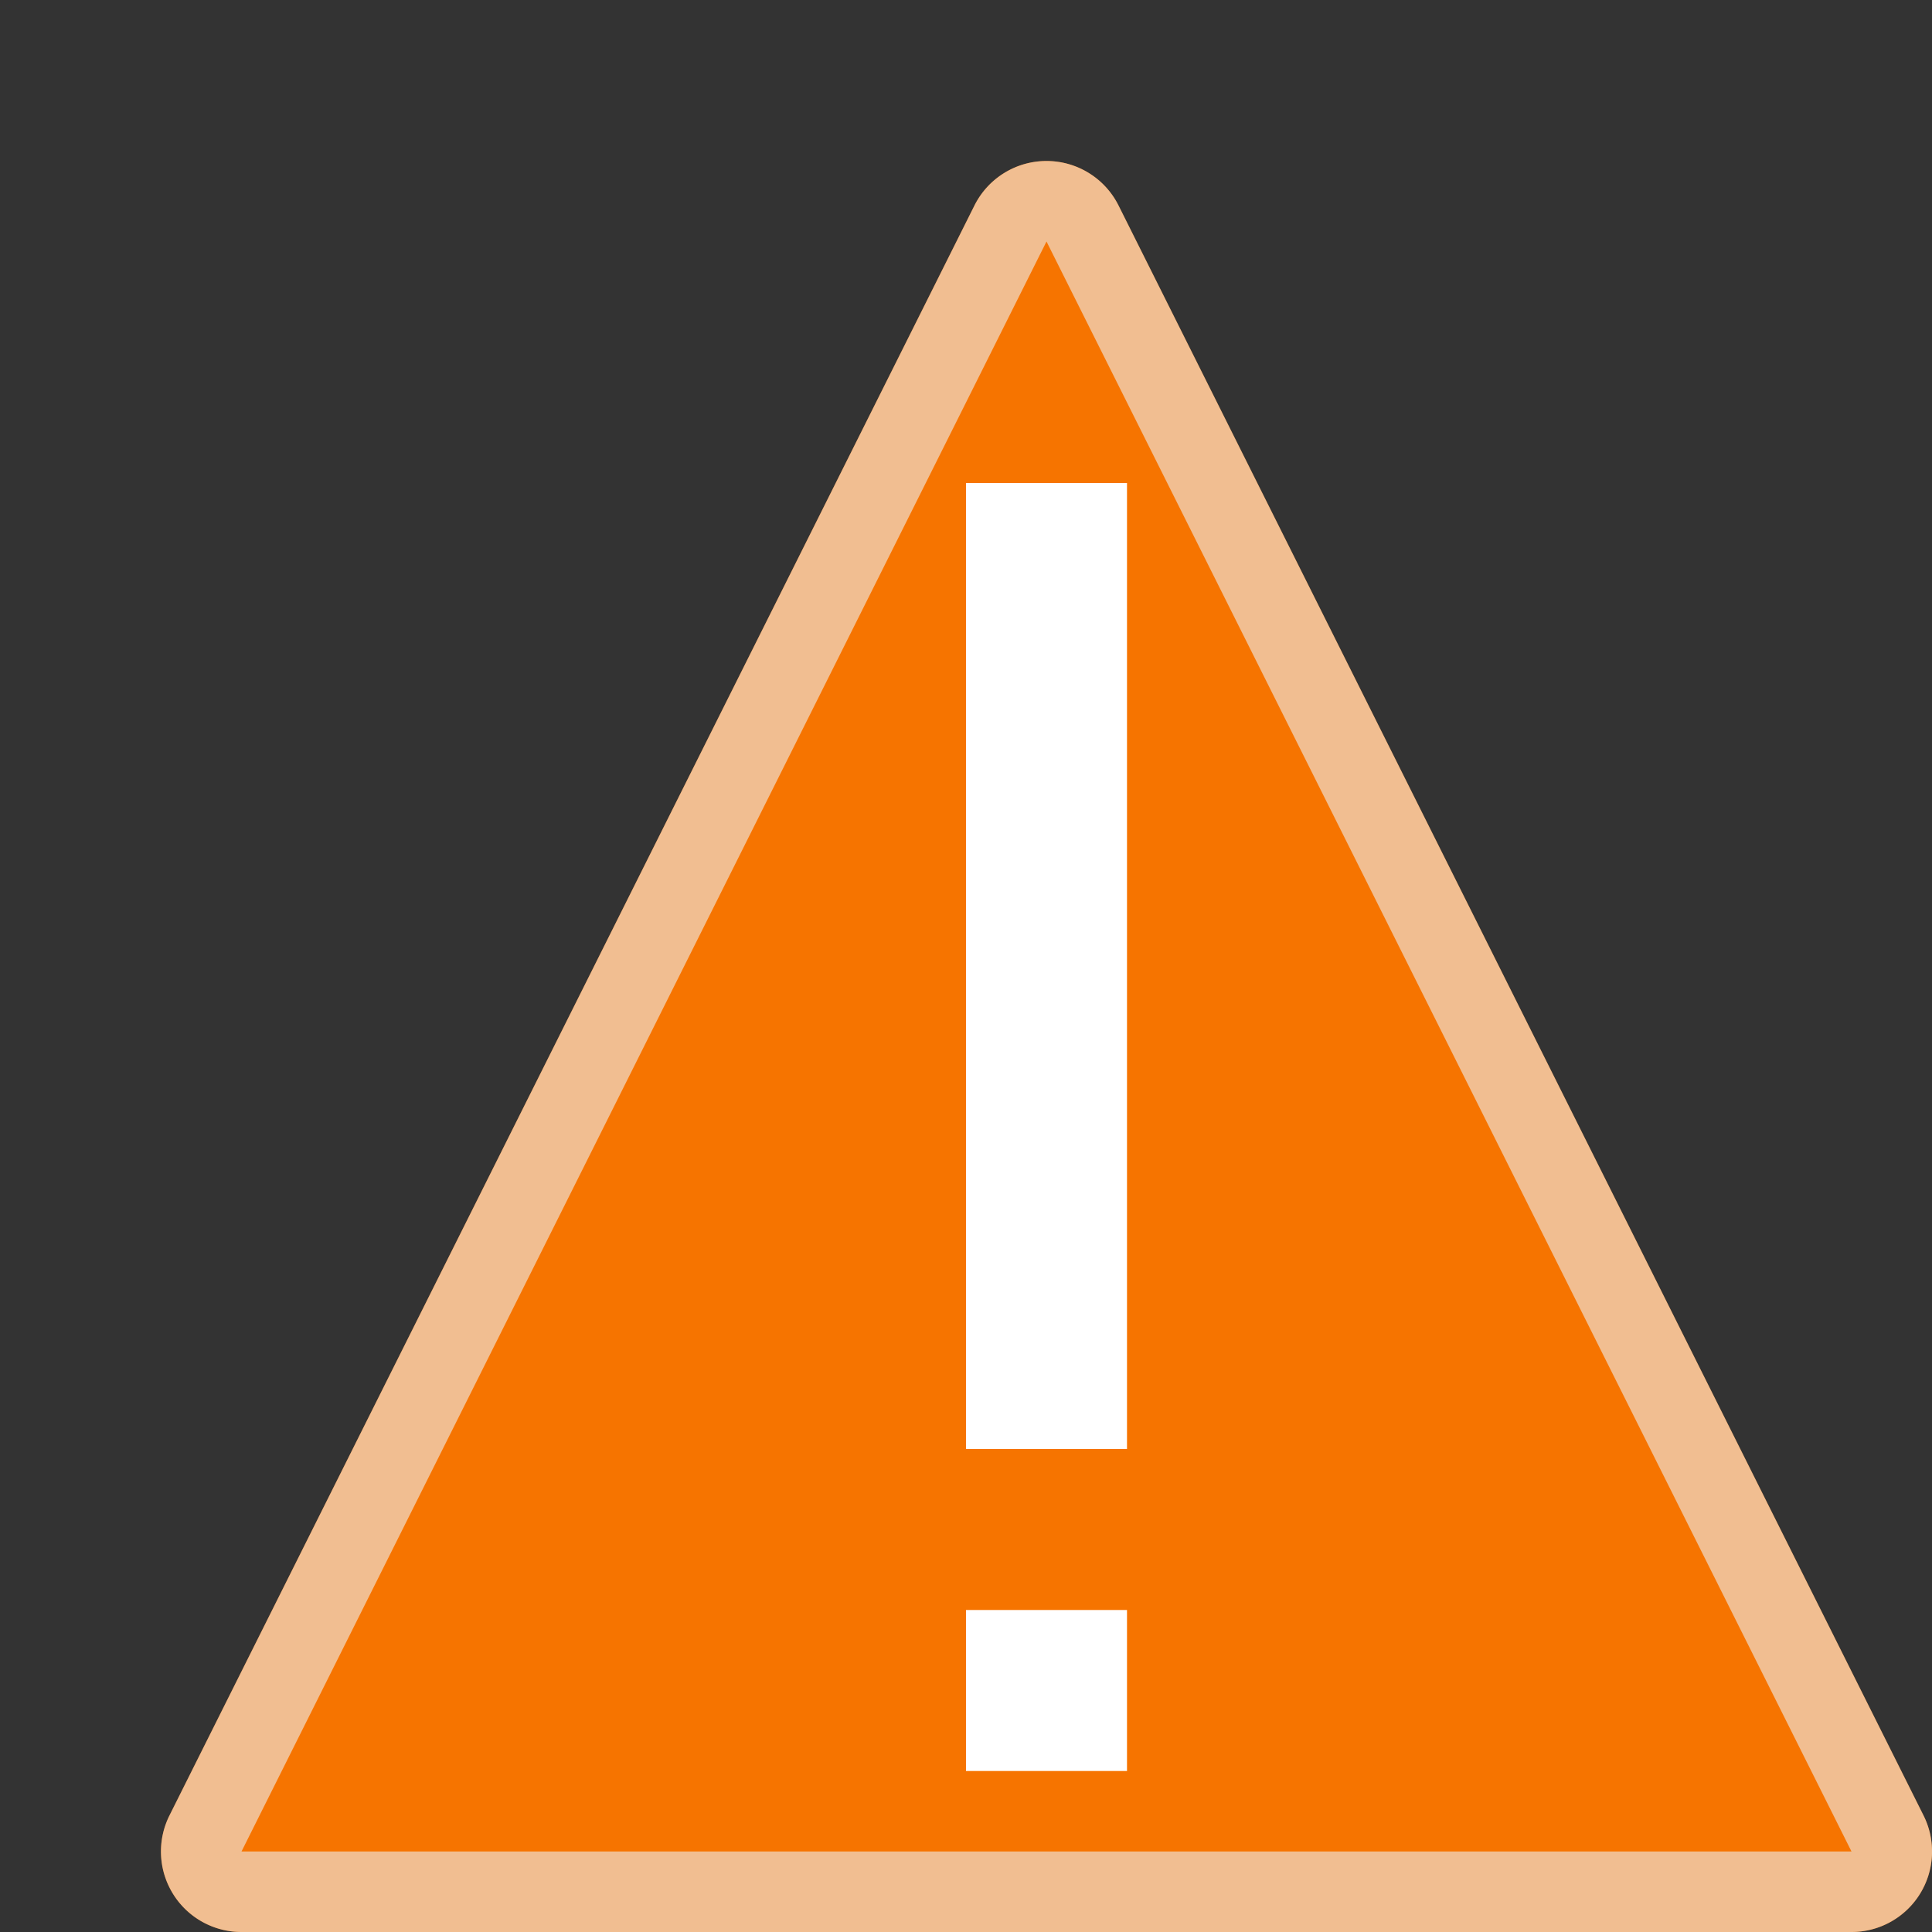 <svg xmlns="http://www.w3.org/2000/svg" height="12" width="12" viewBox="0 0 12 12">
  <rect x="0" y="0" width="12" height="12" fill="#333333" stroke="none"/>
  <style type="text/css" id="current-color-scheme">
    .ColorScheme-NeutralText {
    color:#f67400;
    }
    .ColorScheme-Text {
    color:#eff0f1;
    }
  </style>
  <g transform="translate(1,1),scale(0.5,0.5)">
    <path d="M11.008 0a1 1 0 0 0-.903.553l-10 20A1 1 0 0 0 1 22h20a1 1 0 0 0 .895-1.447l-10-20A1 1 0 0 0 11.008 0z"
      style="fill:currentColor;fill-opacity:1;stroke:none" class="ColorScheme-NeutralText"/>
    <path d="M10 4v12h2V4zm0 14v2h2v-2z" fill="#fff"/>
    <path
      d="M11.008 0a1 1 0 0 0-.903.553l-10 20A1 1 0 0 0 1 22h20a1 1 0 0 0 .895-1.447l-10-20A1 1 0 0 0 11.008 0zM11 1l10 20H1z"
      style="fill:currentColor;fill-opacity:0.6;stroke:none" class="ColorScheme-Text"/>
  </g>
</svg>
